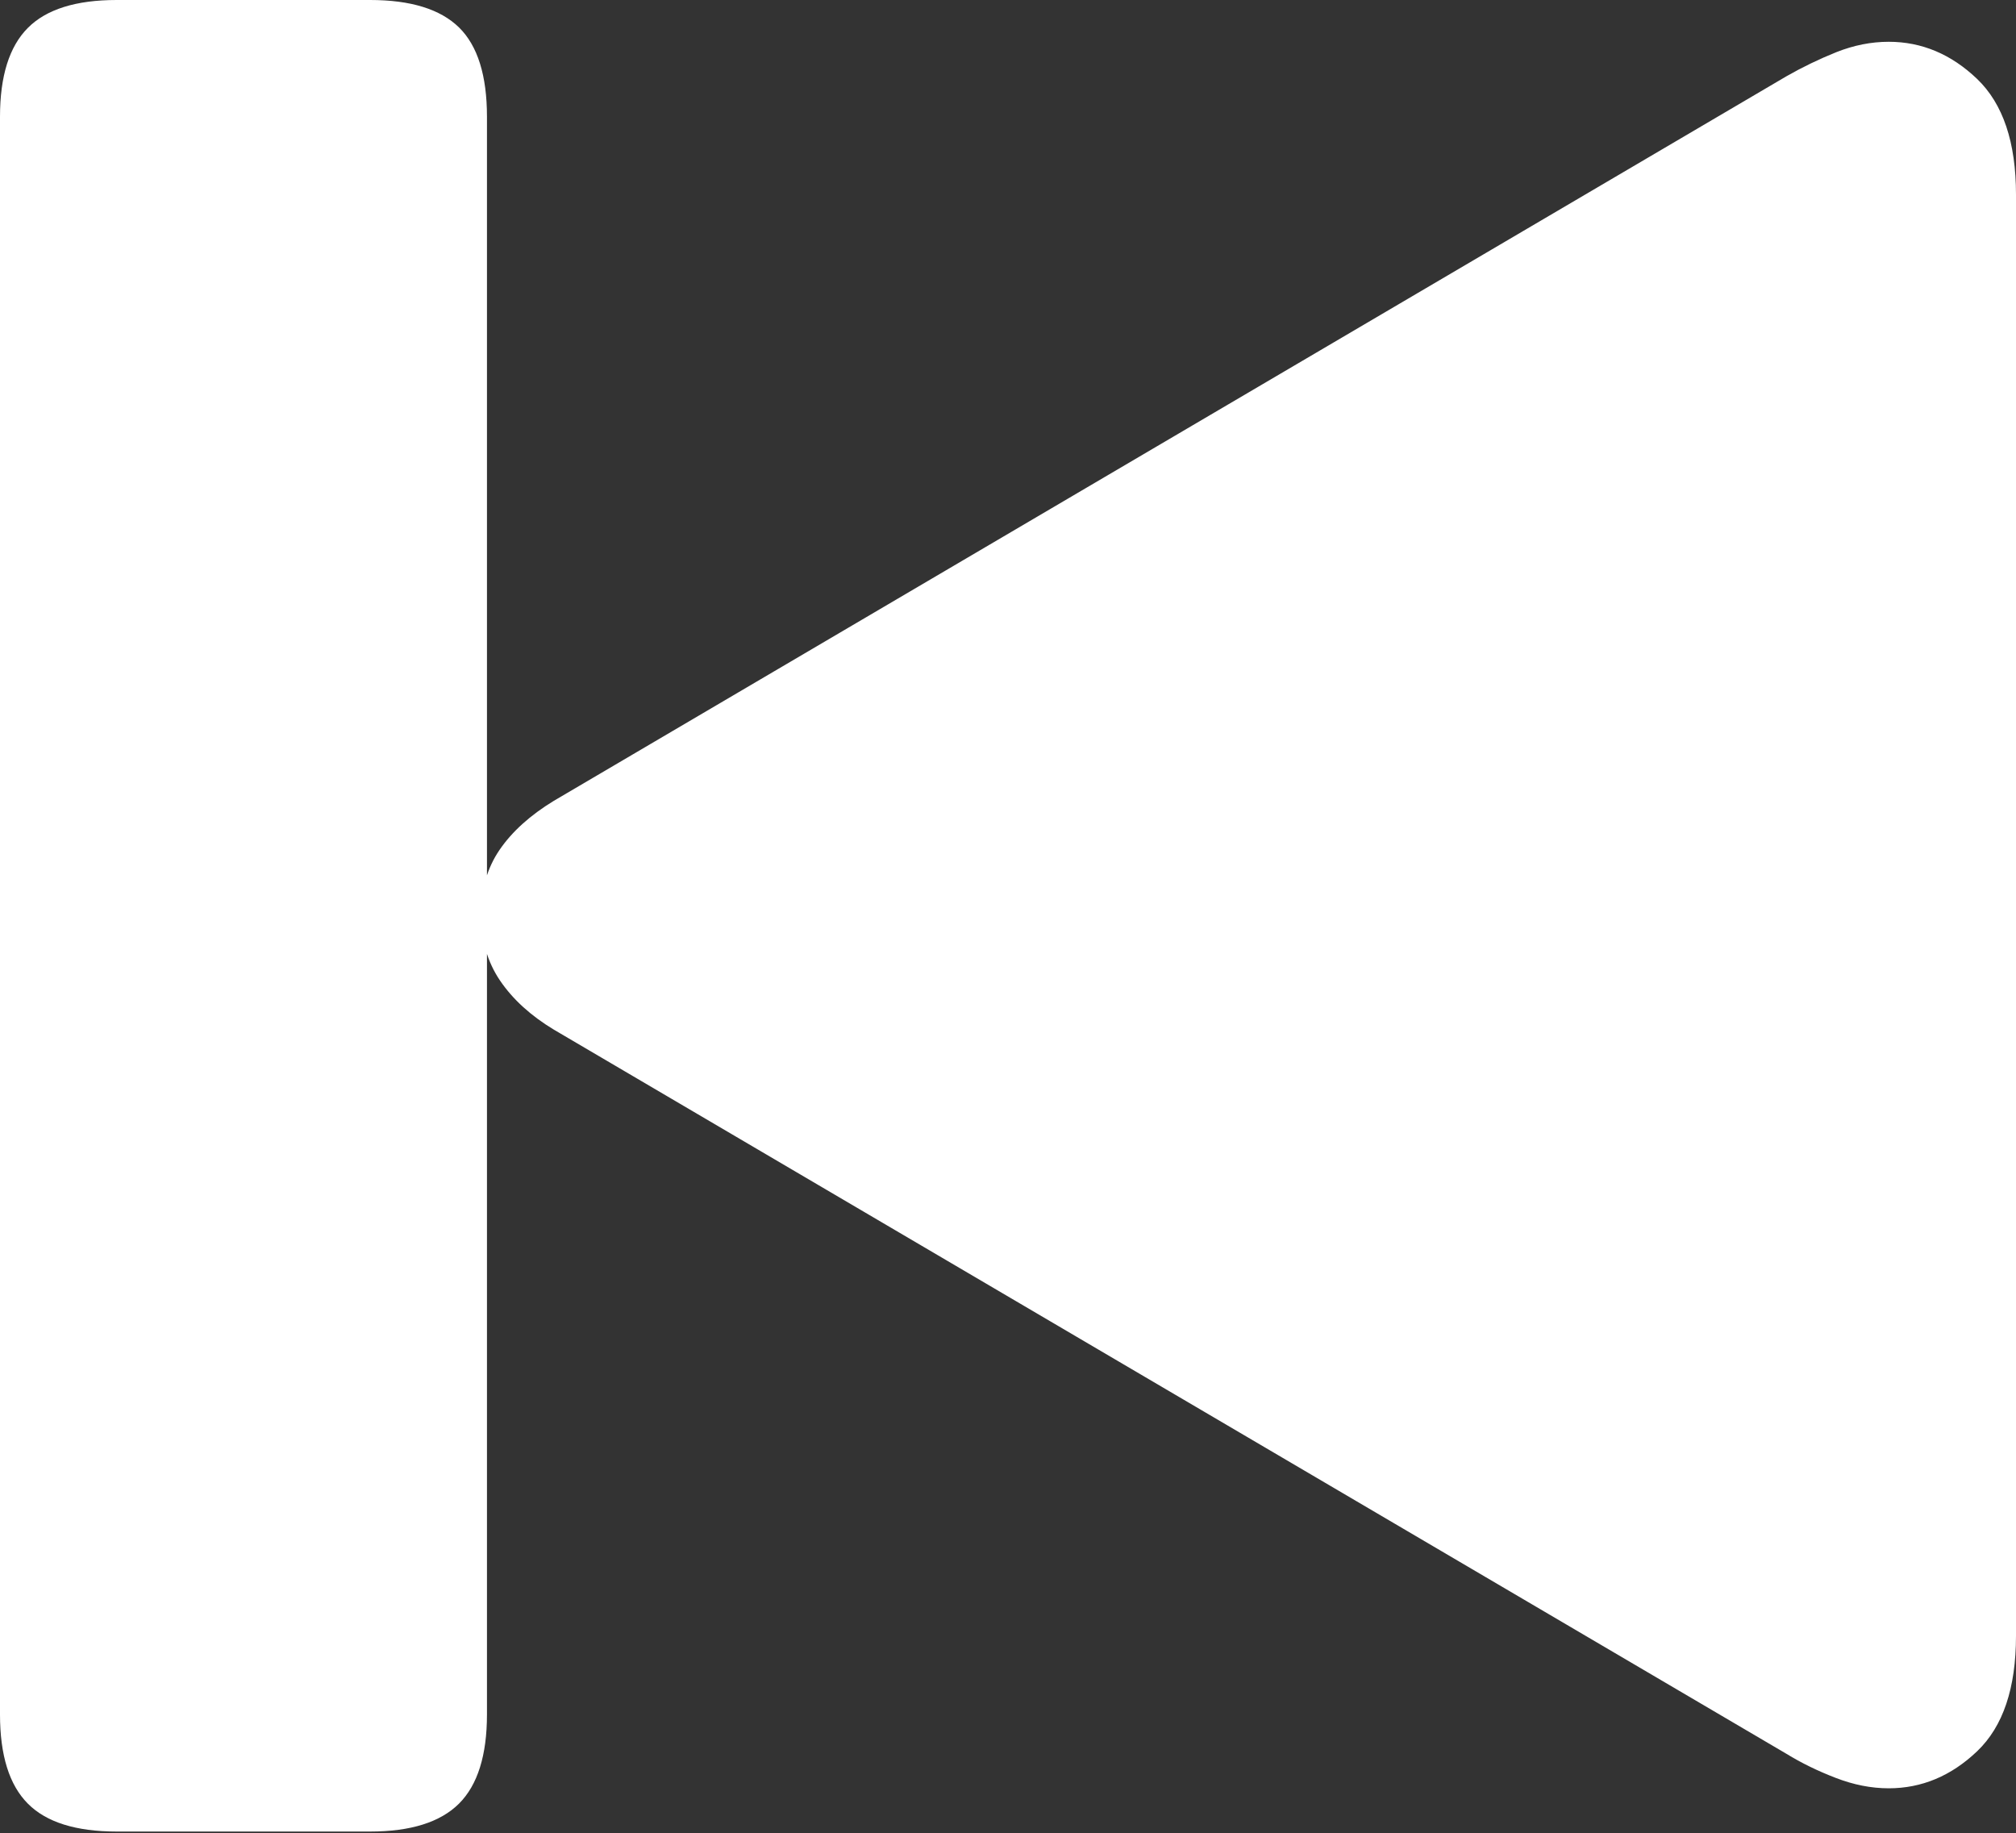 <?xml version="1.0" encoding="UTF-8"?>
<!--Generator: Apple Native CoreSVG 175-->
<!DOCTYPE svg
PUBLIC "-//W3C//DTD SVG 1.1//EN"
       "http://www.w3.org/Graphics/SVG/1.1/DTD/svg11.dtd">
<svg version="1.1" xmlns="http://www.w3.org/2000/svg" xmlns:xlink="http://www.w3.org/1999/xlink" width="16.597" height="15.092">
 <rect width="100%" height="100%" fill="#333333" stroke="none"/>
 <g>
  <rect height="15.092" opacity="0" width="16.597" x="0" y="0"/>
  <path d="M0.961 15.078L3.047 15.078Q3.548 15.078 3.779 14.848Q4.009 14.618 4.009 14.114L4.009 0.961Q4.009 0.452 3.779 0.226Q3.548 0 3.047 0L0.961 0Q0.457 0 0.229 0.23Q0 0.46 0 0.961L0 14.114Q0 14.618 0.229 14.848Q0.457 15.078 0.961 15.078ZM15.549 14.722Q15.957 14.722 16.277 14.417Q16.597 14.112 16.597 13.467L16.597 1.602Q16.597 0.957 16.277 0.65Q15.957 0.344 15.549 0.344Q15.334 0.344 15.119 0.429Q14.905 0.515 14.707 0.628L4.559 6.593Q4.267 6.771 4.113 6.996Q3.96 7.22 3.96 7.527Q3.96 7.842 4.117 8.073Q4.274 8.304 4.559 8.476L14.707 14.438Q14.891 14.551 15.112 14.636Q15.334 14.722 15.549 14.722Z" fill="#ffffff"/>
 </g>
</svg>
